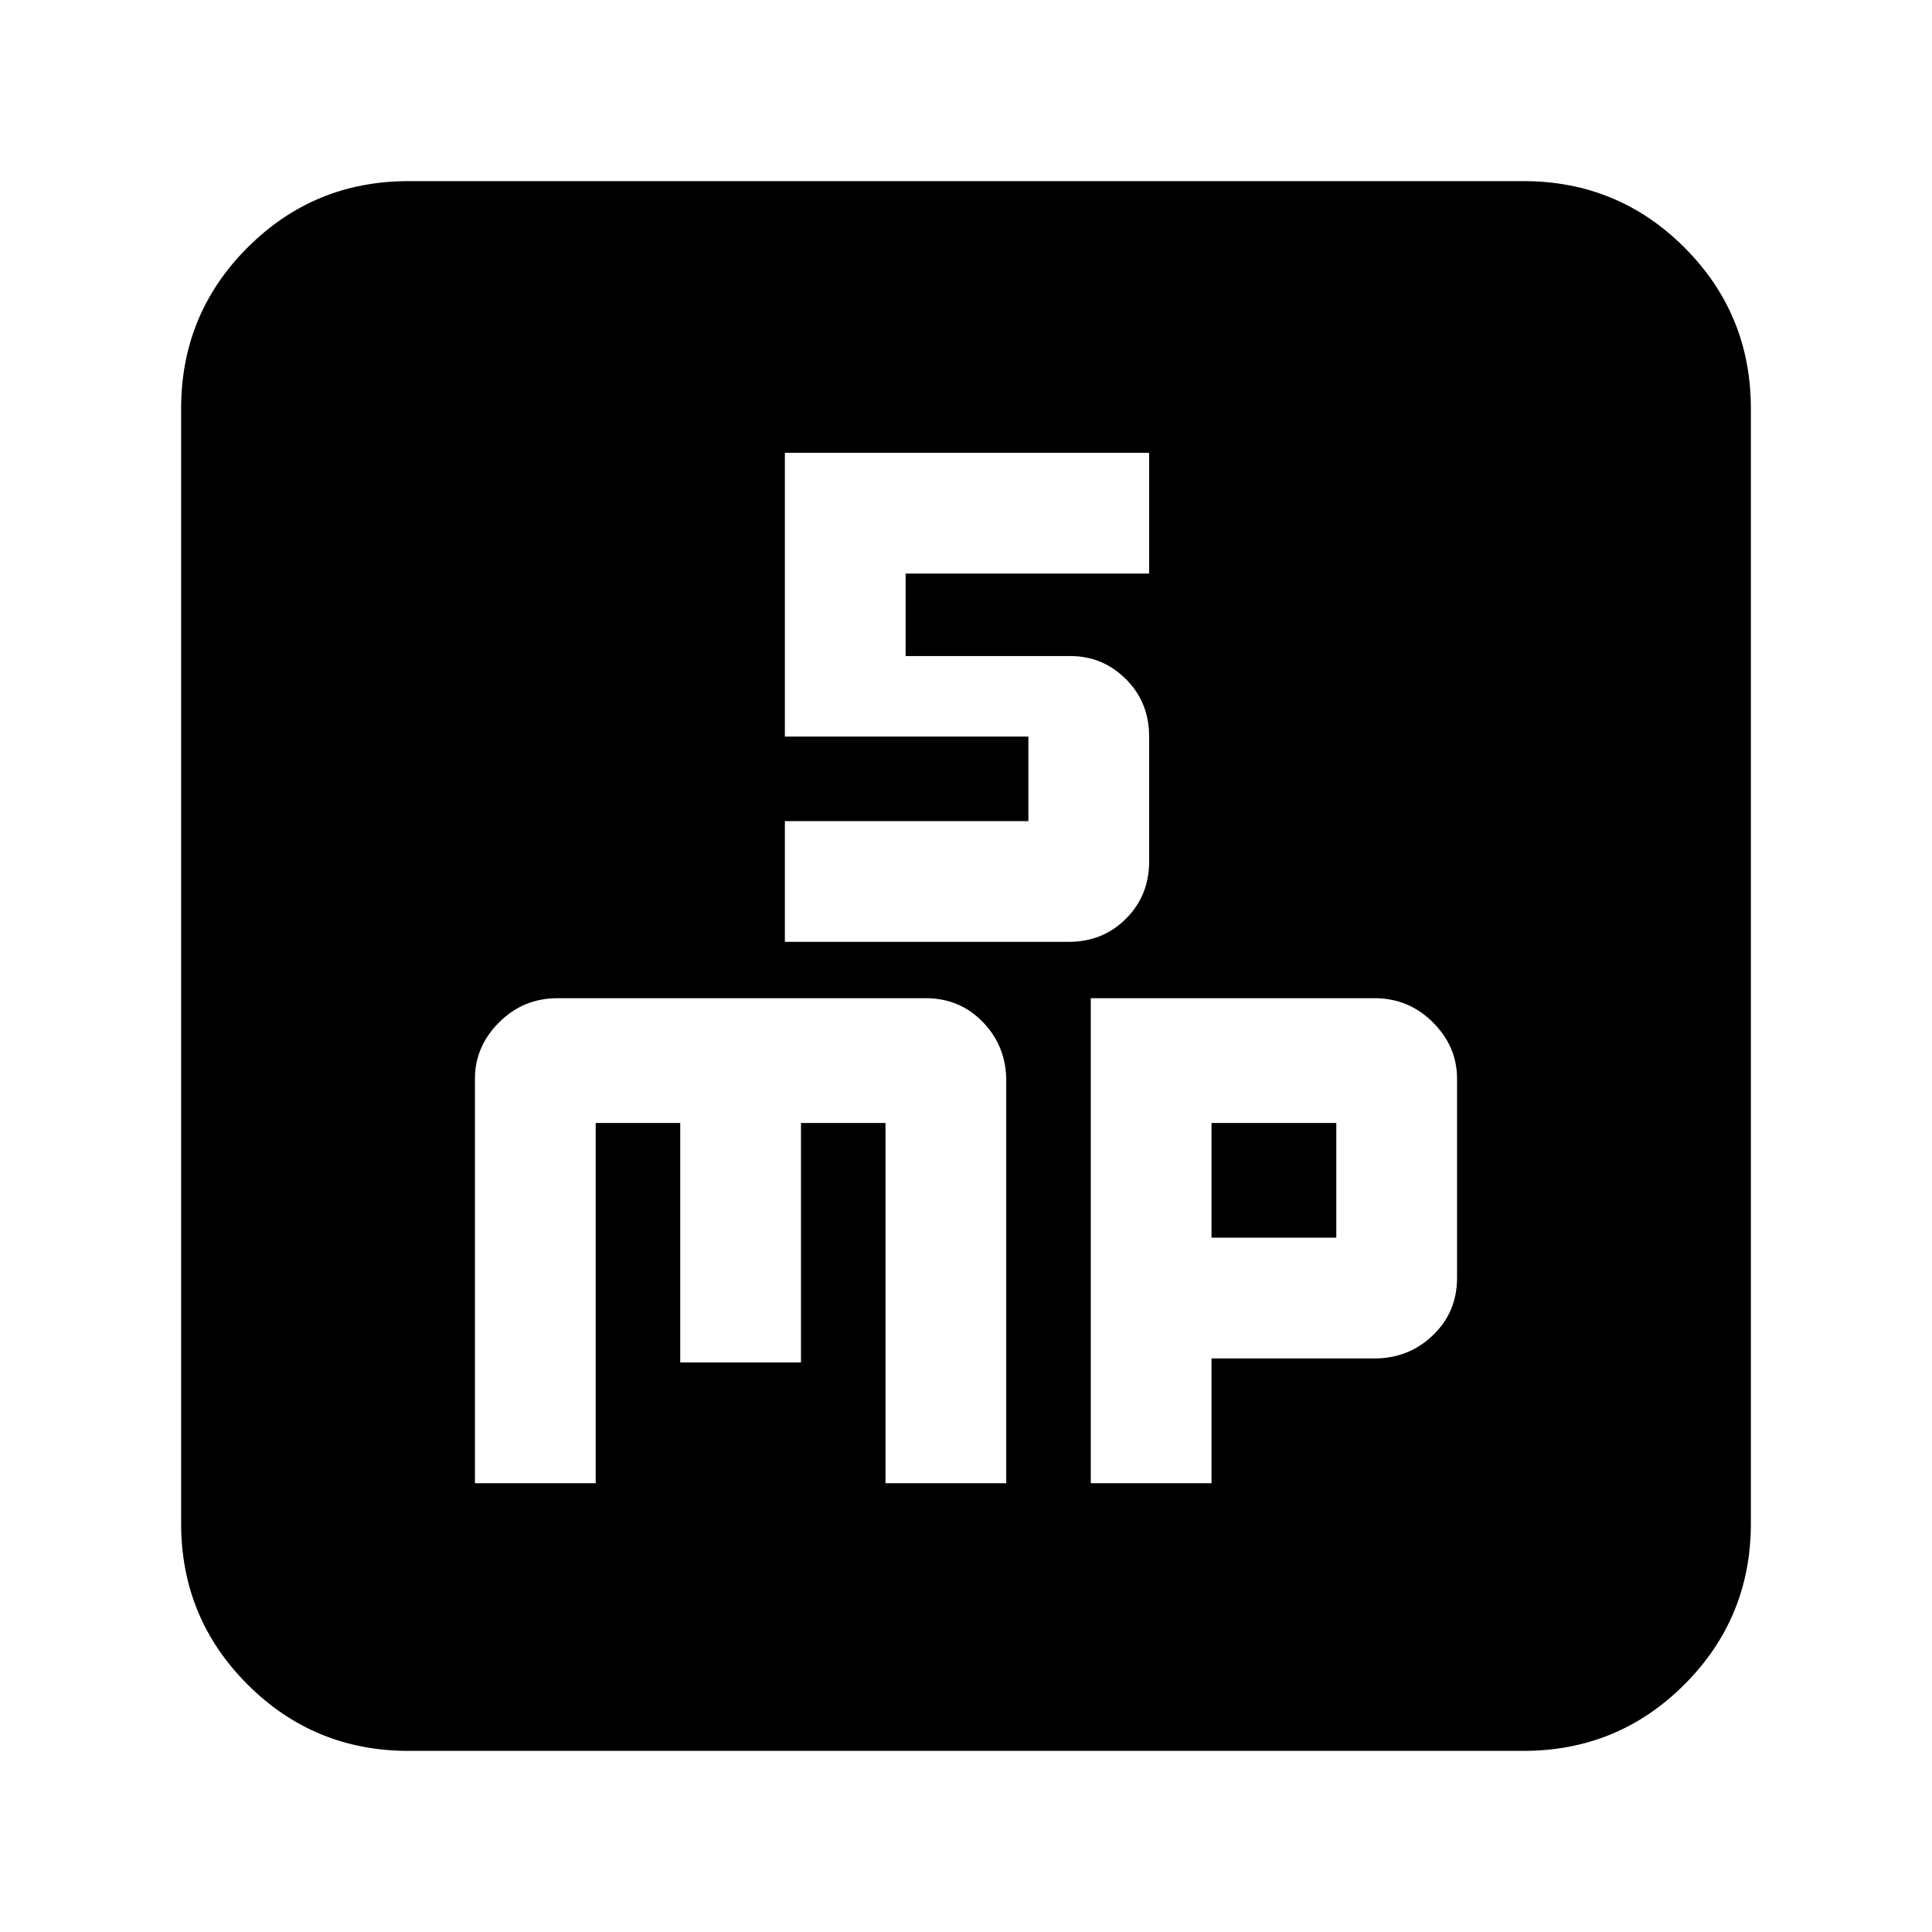 <svg xmlns="http://www.w3.org/2000/svg" height="24" width="24"><path d="M9.75 11.7h3.525q.425 0 .713-.288.287-.287.287-.712V9.15q0-.425-.287-.712-.288-.288-.688-.288h-2.05V7.125h3.025v-1.5H9.75V9.15h3.025v1.05H9.75ZM5.9 18.425h1.5V13.95h1.05v2.975h1.5V13.95H11v4.475h1.5v-5q0-.425-.287-.725-.288-.3-.713-.3H6.925q-.425 0-.725.3t-.3.7Zm7.65 0h1.5v-1.55h2.025q.425 0 .725-.288.3-.287.3-.712V13.4q0-.4-.3-.7-.3-.3-.725-.3H13.55Zm1.5-3.05V13.95h1.55v1.425ZM5.075 21.75q-1.175 0-2-.825t-.825-2V5.075q0-1.175.825-2t2-.825h13.85q1.175 0 2 .825t.825 2v13.85q0 1.175-.825 2t-2 .825Z"/></svg>